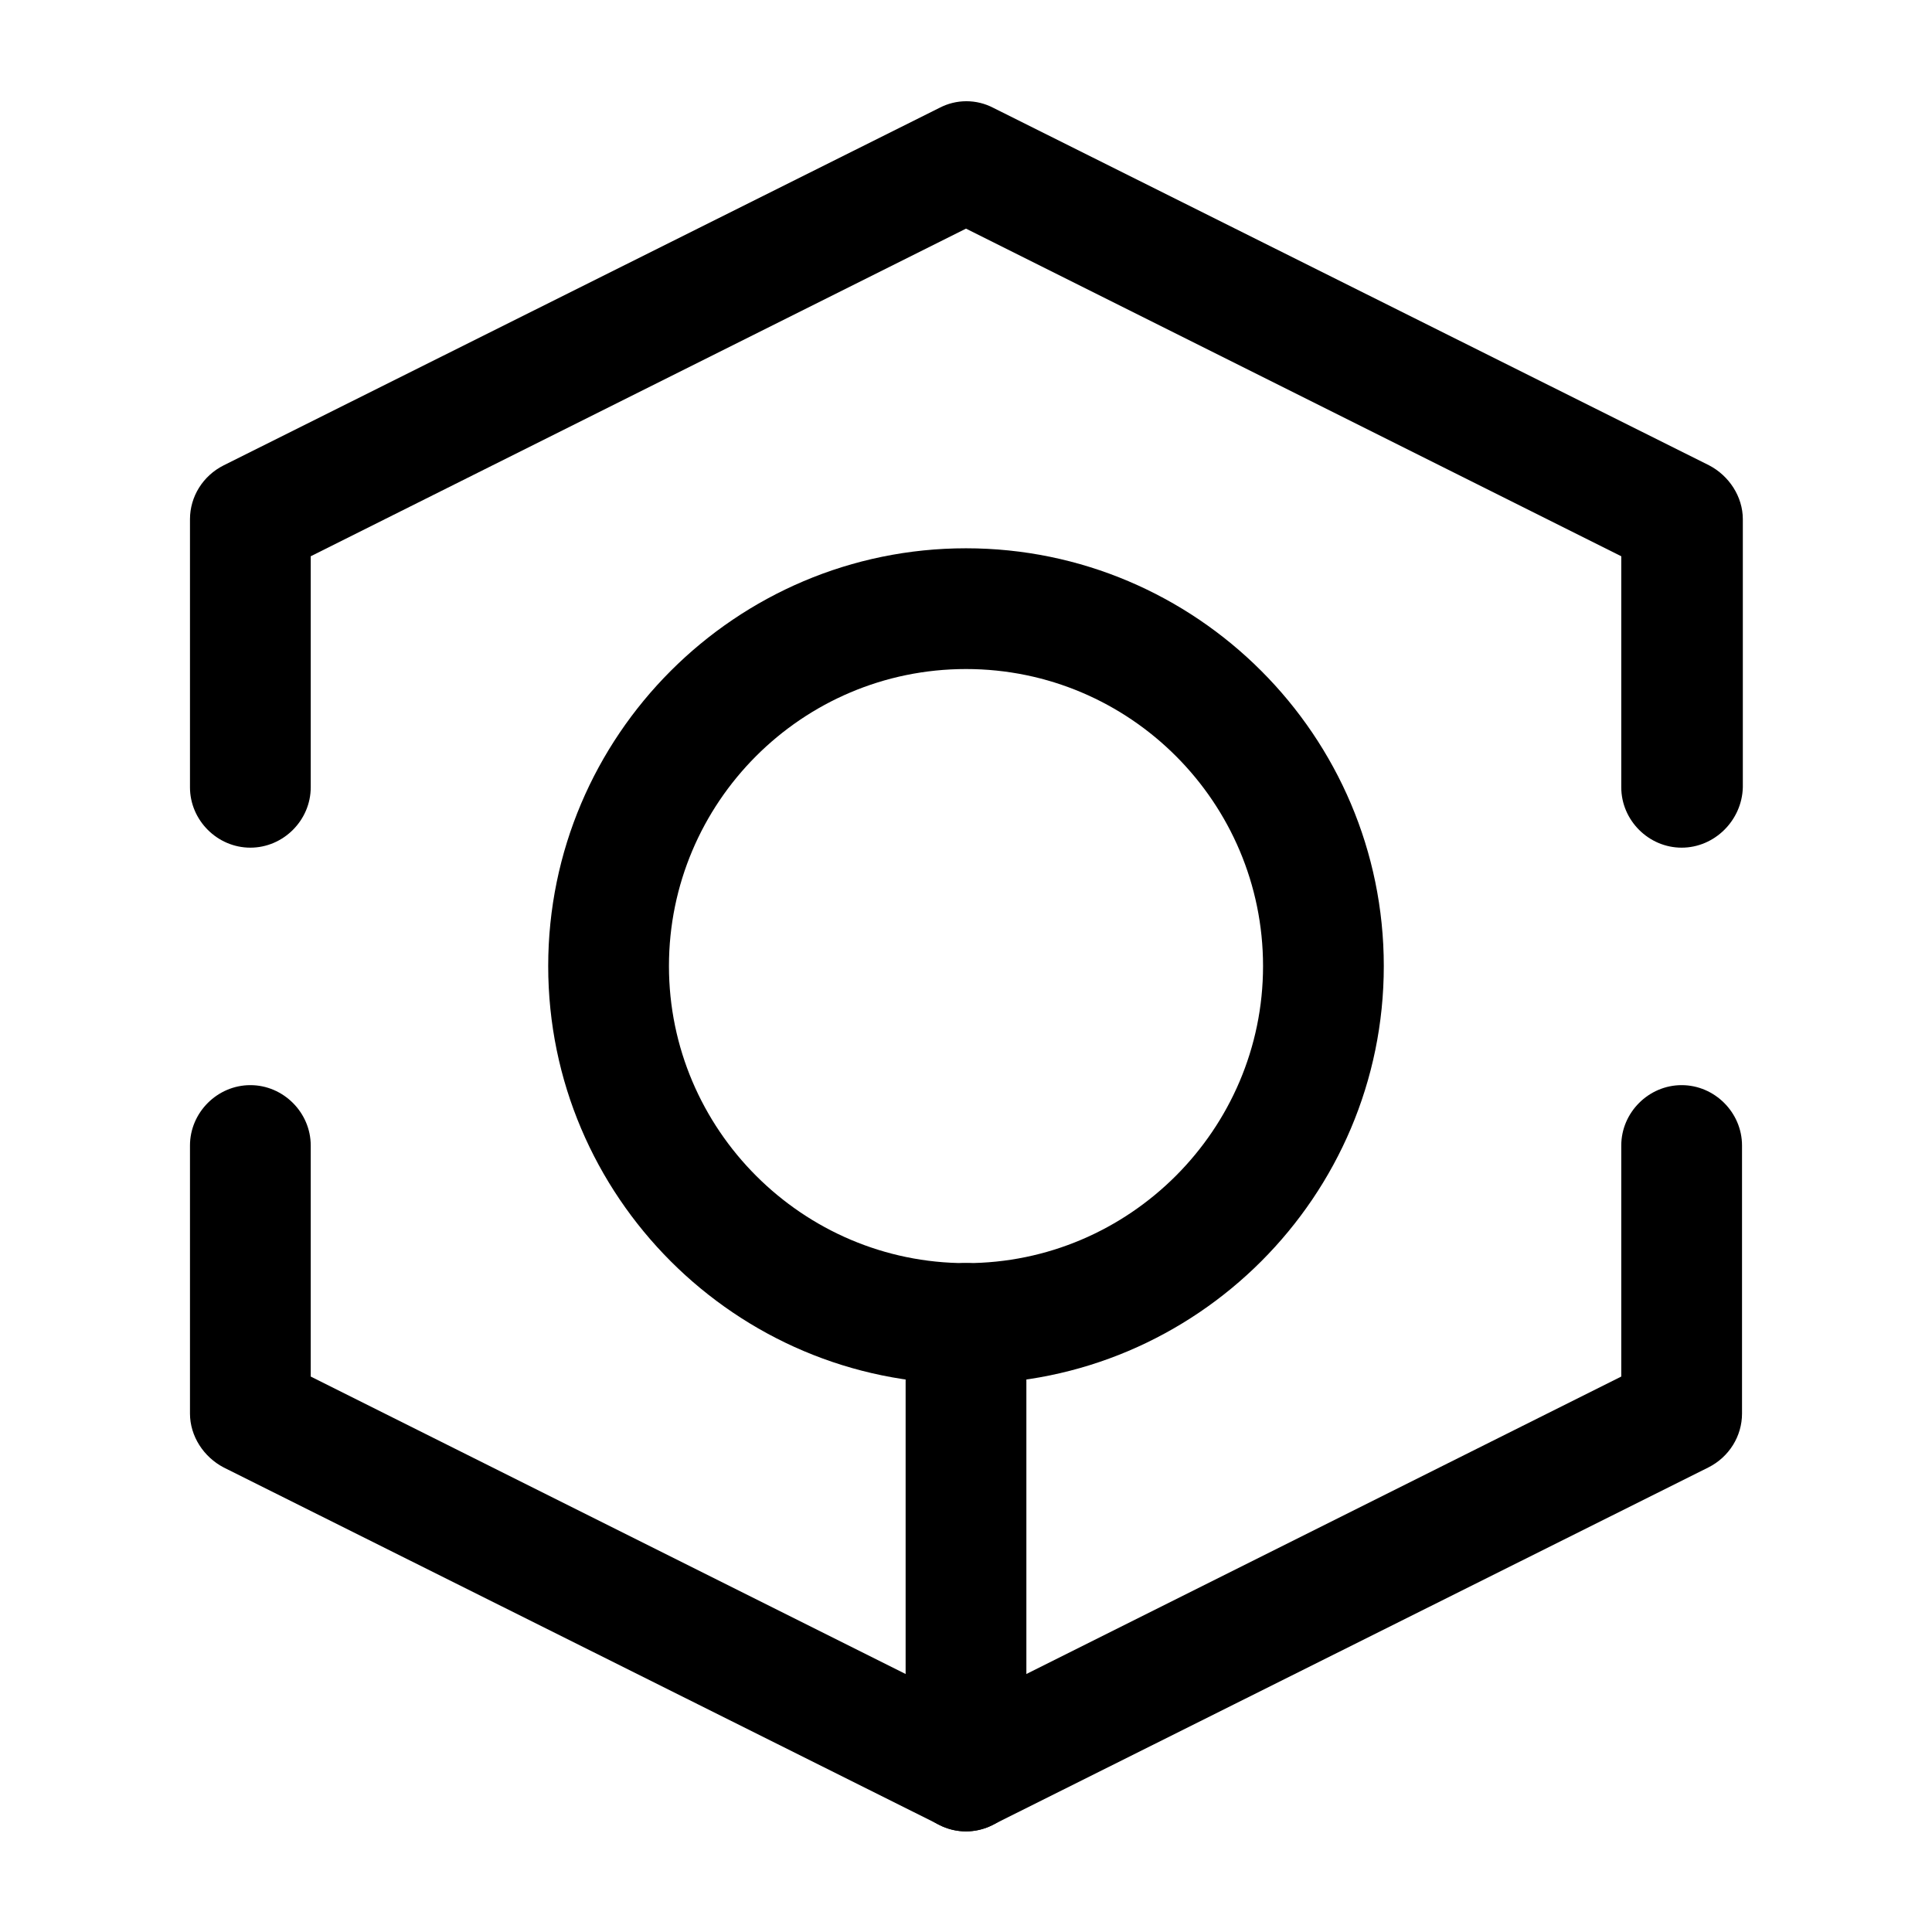 <?xml version="1.0" encoding="UTF-8"?>
<svg width="24" height="24" viewBox="0 0 24 24" xmlns="http://www.w3.org/2000/svg">
 <path d="m20.89 10.53c-0.41 0-0.75-0.34-0.75-0.75v-2.87l-8.14-4.07-8.14 4.07v2.87c0 0.41-0.34 0.75-0.75 0.75s-0.75-0.34-0.75-0.75v-3.33c0-0.28 0.16-0.54 0.42-0.67l8.89-4.44c0.21-0.11 0.46-0.11 0.67 0l8.89 4.44c0.25 0.13 0.42 0.39 0.42 0.67v3.33c-0.01 0.41-0.35 0.75-0.76 0.75z"/>
 <path d="m12 22.75c-0.12 0-0.23-0.03-0.33-0.08l-8.89-4.44c-0.25-0.13-0.42-0.39-0.42-0.67v-3.33c0-0.41 0.34-0.75 0.75-0.75s0.75 0.34 0.75 0.75v2.87l8.14 4.07 8.14-4.07v-2.87c0-0.41 0.34-0.75 0.75-0.75s0.75 0.34 0.75 0.75v3.33c0 0.28-0.16 0.54-0.42 0.67l-8.89 4.44c-0.1 0.05-0.21 0.08-0.33 0.08z"/>
 <path d="m12 22.75c-0.41 0-0.75-0.34-0.75-0.75v-5.56c0-0.41 0.34-0.75 0.75-0.75s0.75 0.34 0.75 0.75v5.56c0 0.41-0.34 0.75-0.75 0.75z"/>
 <path d="m12 17.191c-2.86 0-5.19-2.33-5.19-5.19 0-2.86 2.33-5.19 5.19-5.19 2.86 0 5.19 2.33 5.19 5.19 0 2.86-2.33 5.19-5.19 5.19zm0-8.88c-2.04 0-3.69 1.66-3.69 3.69 0 2.03 1.66 3.69 3.69 3.69 2.03 0 3.69-1.66 3.69-3.69 0-2.03-1.65-3.69-3.69-3.69z"/>
</svg>
